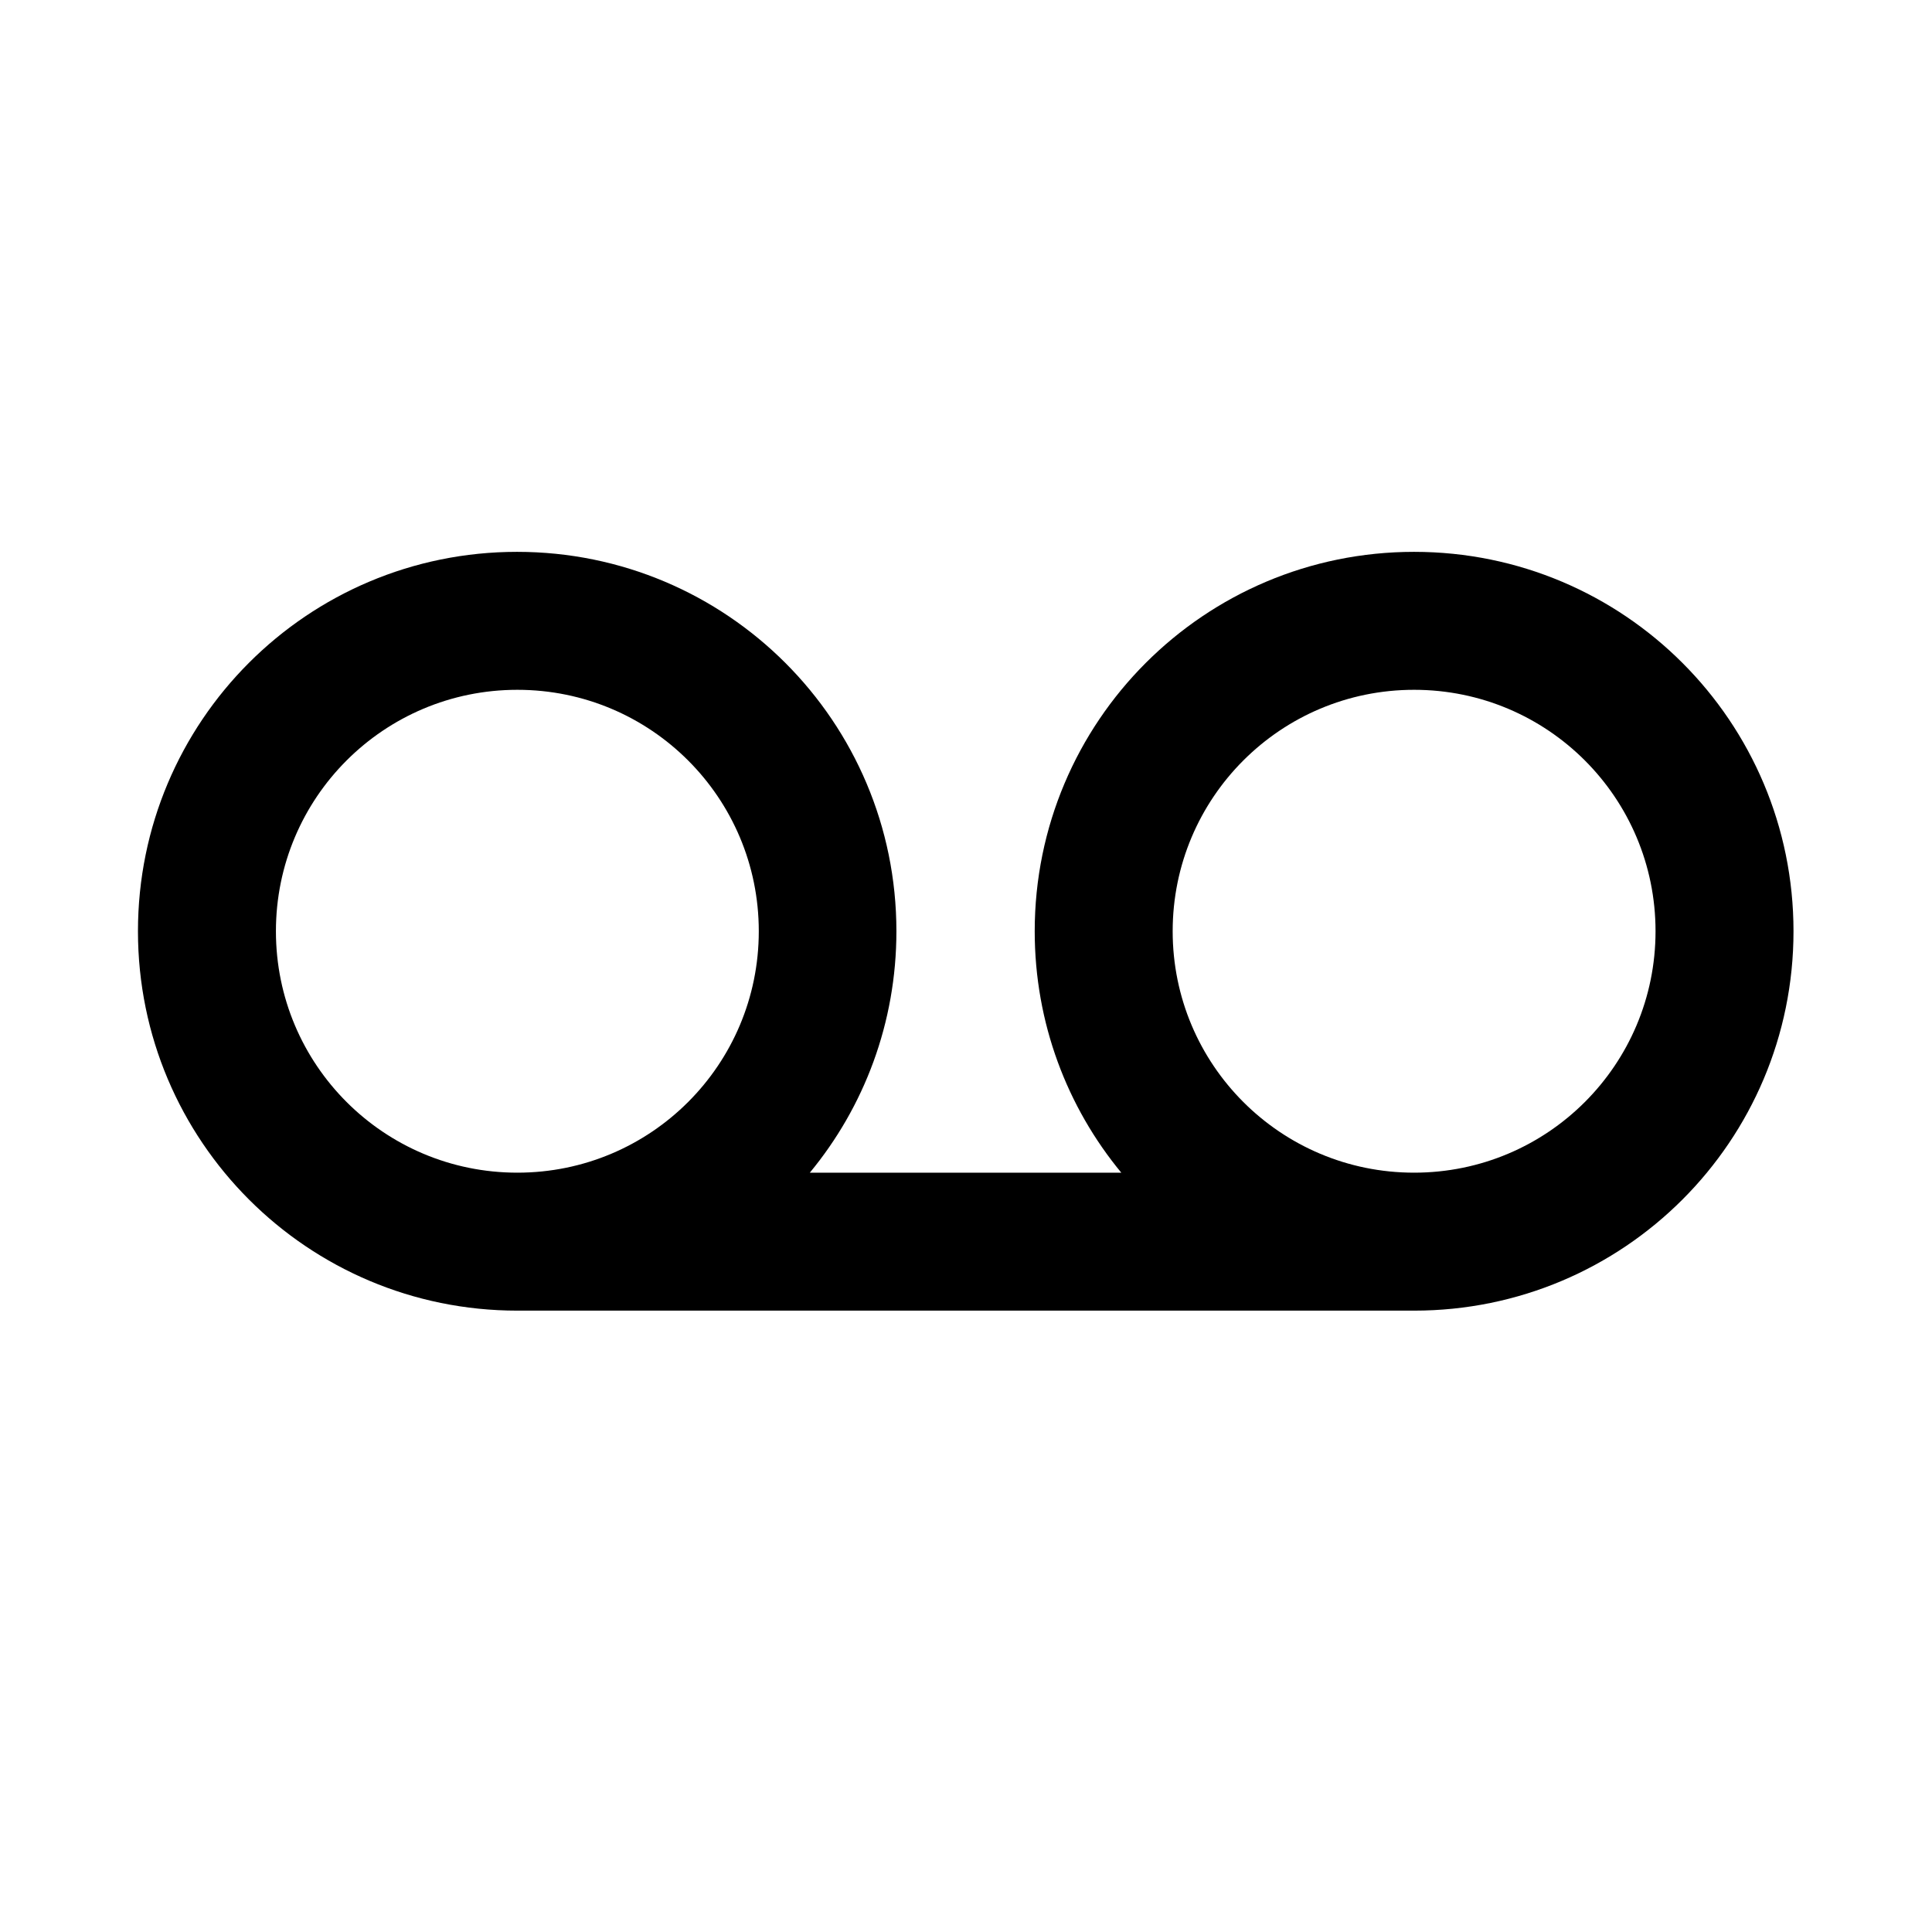 <svg viewBox="0 0 1195 1195" xmlns="http://www.w3.org/2000/svg"><path d="M874.666 341.333C744.96 341.333 640 446.293 640 576c0 56.747 20.053 108.8 53.547 149.333h-192.64C534.4 684.8 554.453 632.746 554.453 576c0-129.707-104.96-234.667-234.667-234.667S85.333 446.293 85.333 576 190.293 810.667 320 810.667h554.667c129.707 0 234.667-104.96 234.667-234.667s-104.96-234.667-234.667-234.667zM320 725.333c-82.56 0-149.333-66.773-149.333-149.333S237.44 426.667 320 426.667 469.333 493.44 469.333 576 402.56 725.333 320 725.333zm554.666 0c-82.56 0-149.333-66.773-149.333-149.333s66.773-149.333 149.333-149.333S1024 493.44 1024 576s-66.773 149.333-149.333 149.333z"/></svg>